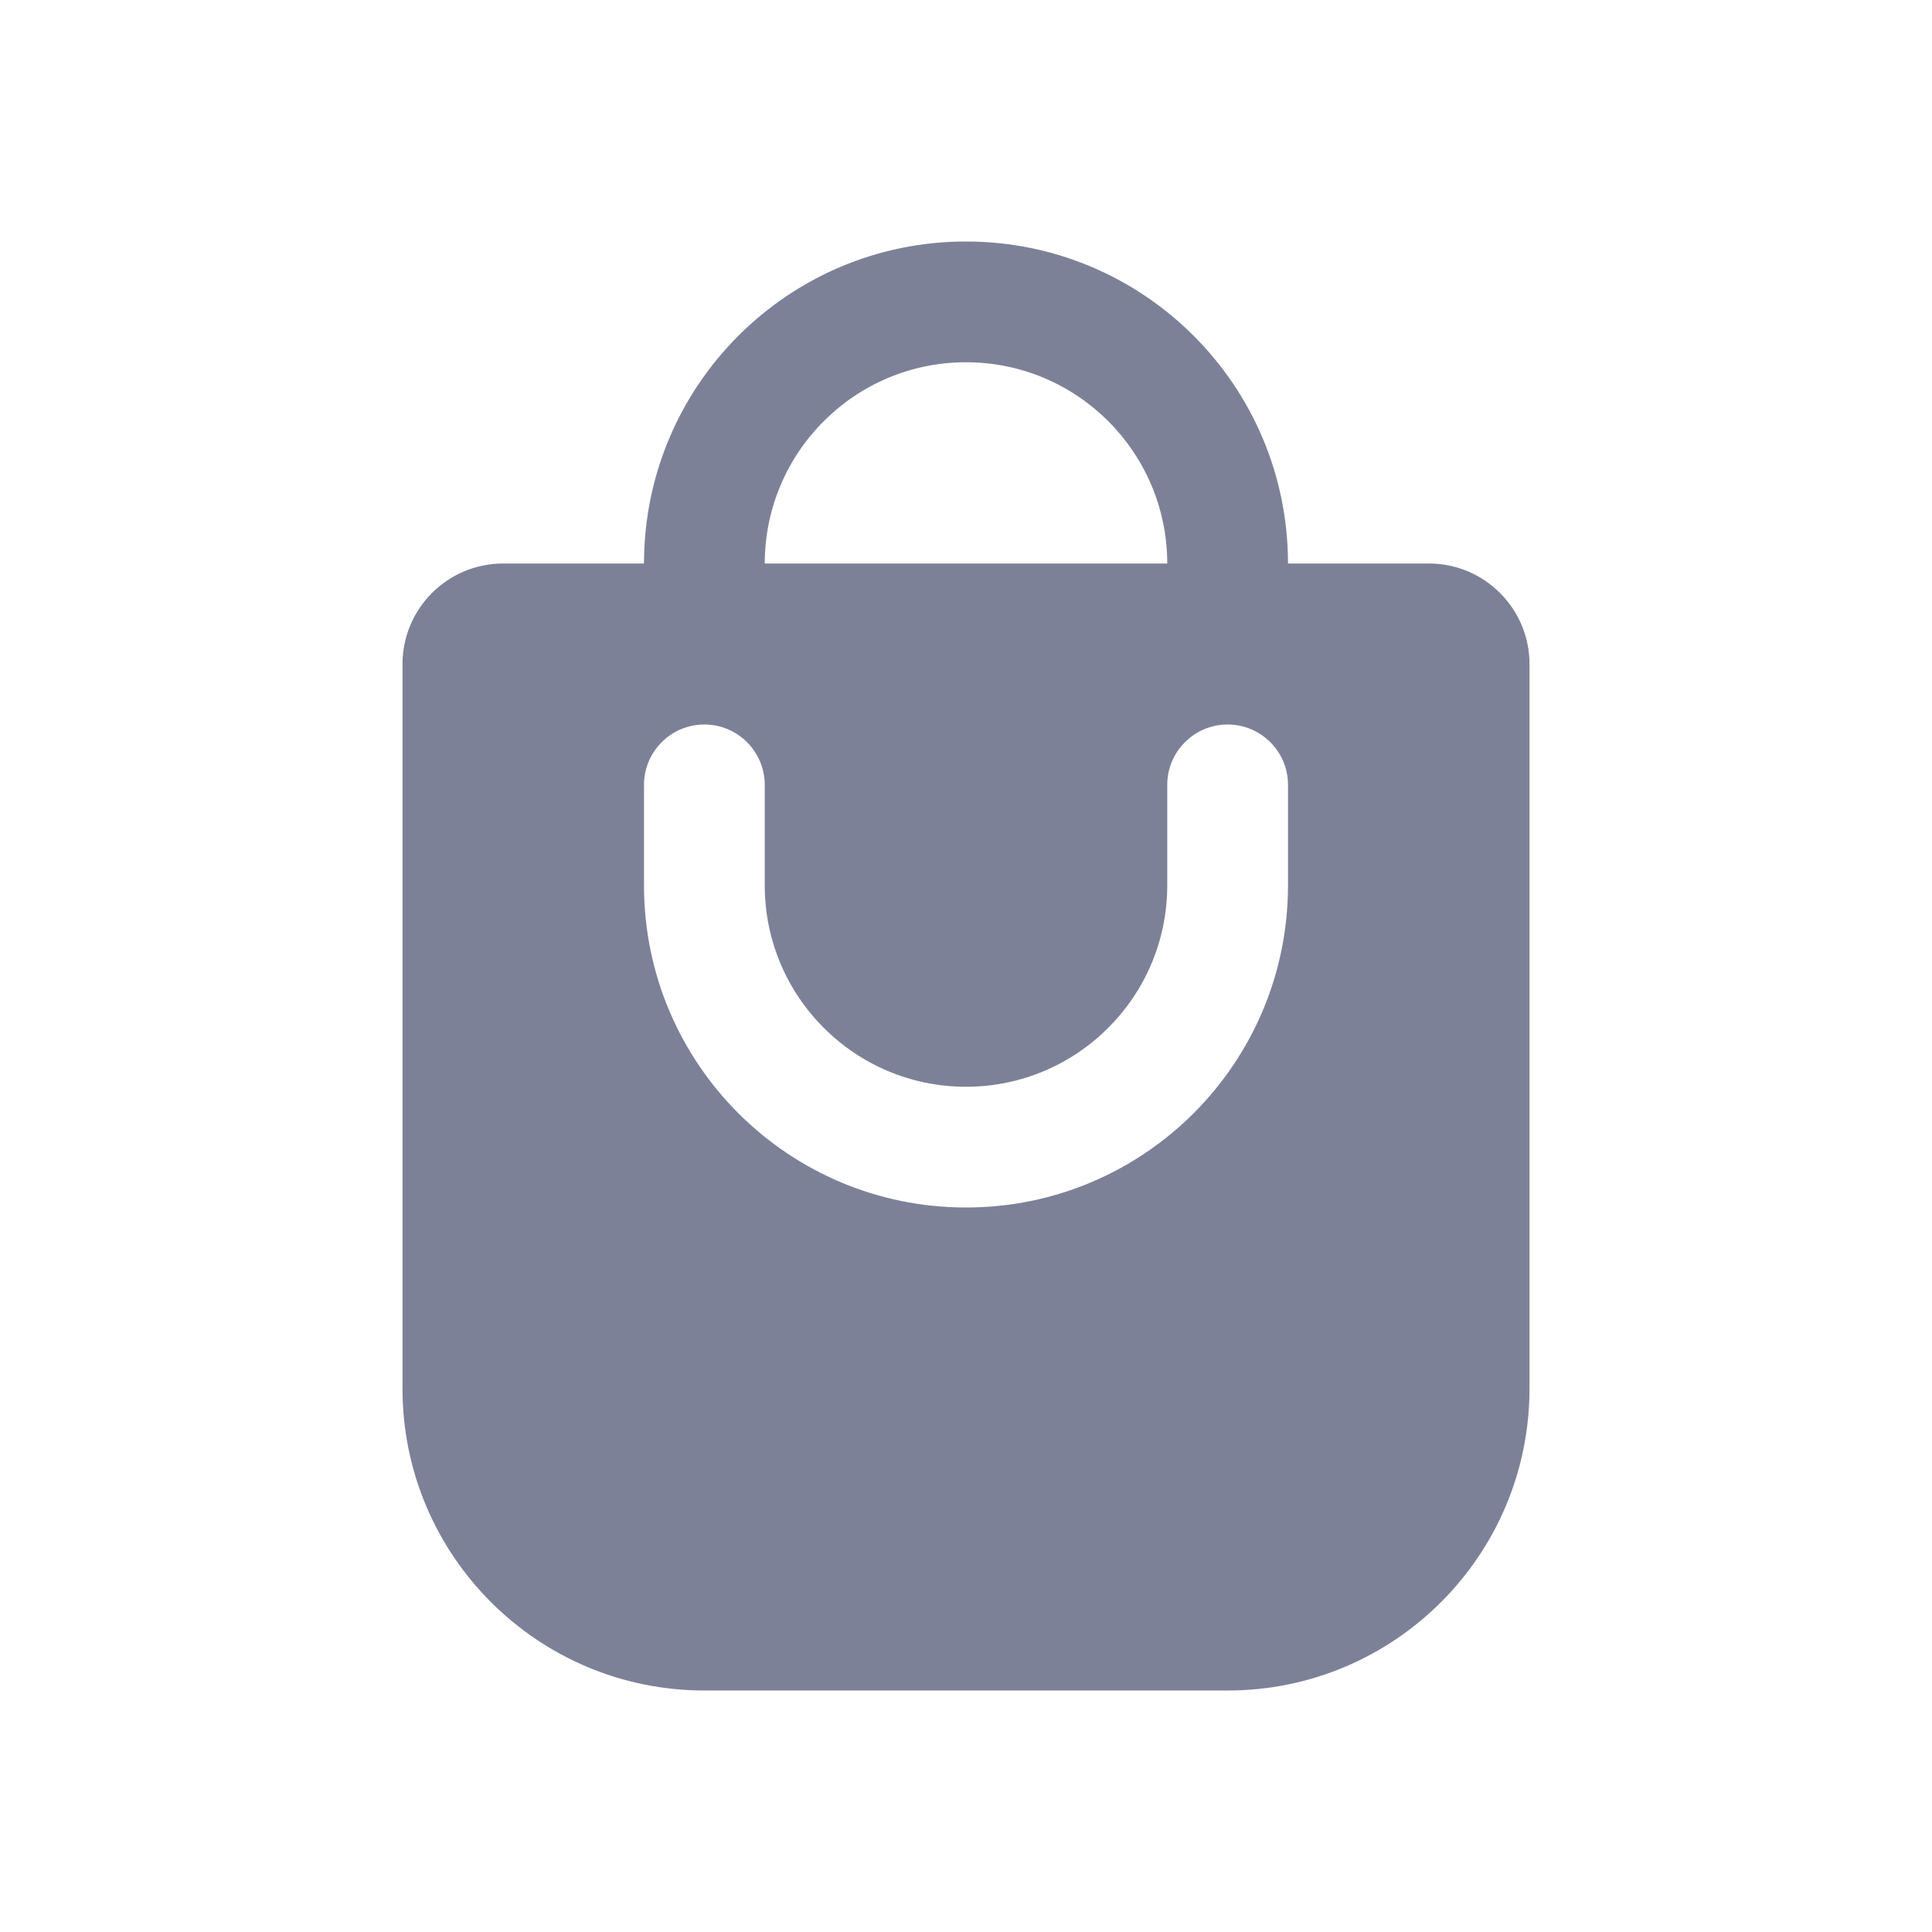 <svg width="24" height="24" viewBox="0 0 24 24" fill="none" xmlns="http://www.w3.org/2000/svg">
<path fill-rule="evenodd" clip-rule="evenodd" d="M12 3C9.79 3 8.001 4.791 8 7H6.25C5.56 7 5 7.56 5 8.25V17.25C5 19.321 6.679 21 8.75 21H15.25C17.321 21 19 19.321 19 17.25V8.25C19 7.56 18.44 7 17.75 7H16C15.999 4.791 14.21 3 12 3ZM12 4.5C10.62 4.5 9.501 5.619 9.5 7H14.5C14.499 5.619 13.38 4.5 12 4.5ZM9.5 10.998C9.5 12.38 10.619 13.5 12 13.5C13.381 13.5 14.5 12.38 14.5 10.998V9.75C14.5 9.336 14.836 9 15.25 9C15.664 9 16 9.336 16 9.75V10.998C16 13.208 14.211 15 12 15C9.789 15 8 13.208 8 10.998V9.75C8 9.336 8.336 9 8.75 9C9.164 9 9.5 9.337 9.5 9.751V10.998Z" fill="#7D8198"/>
</svg>
